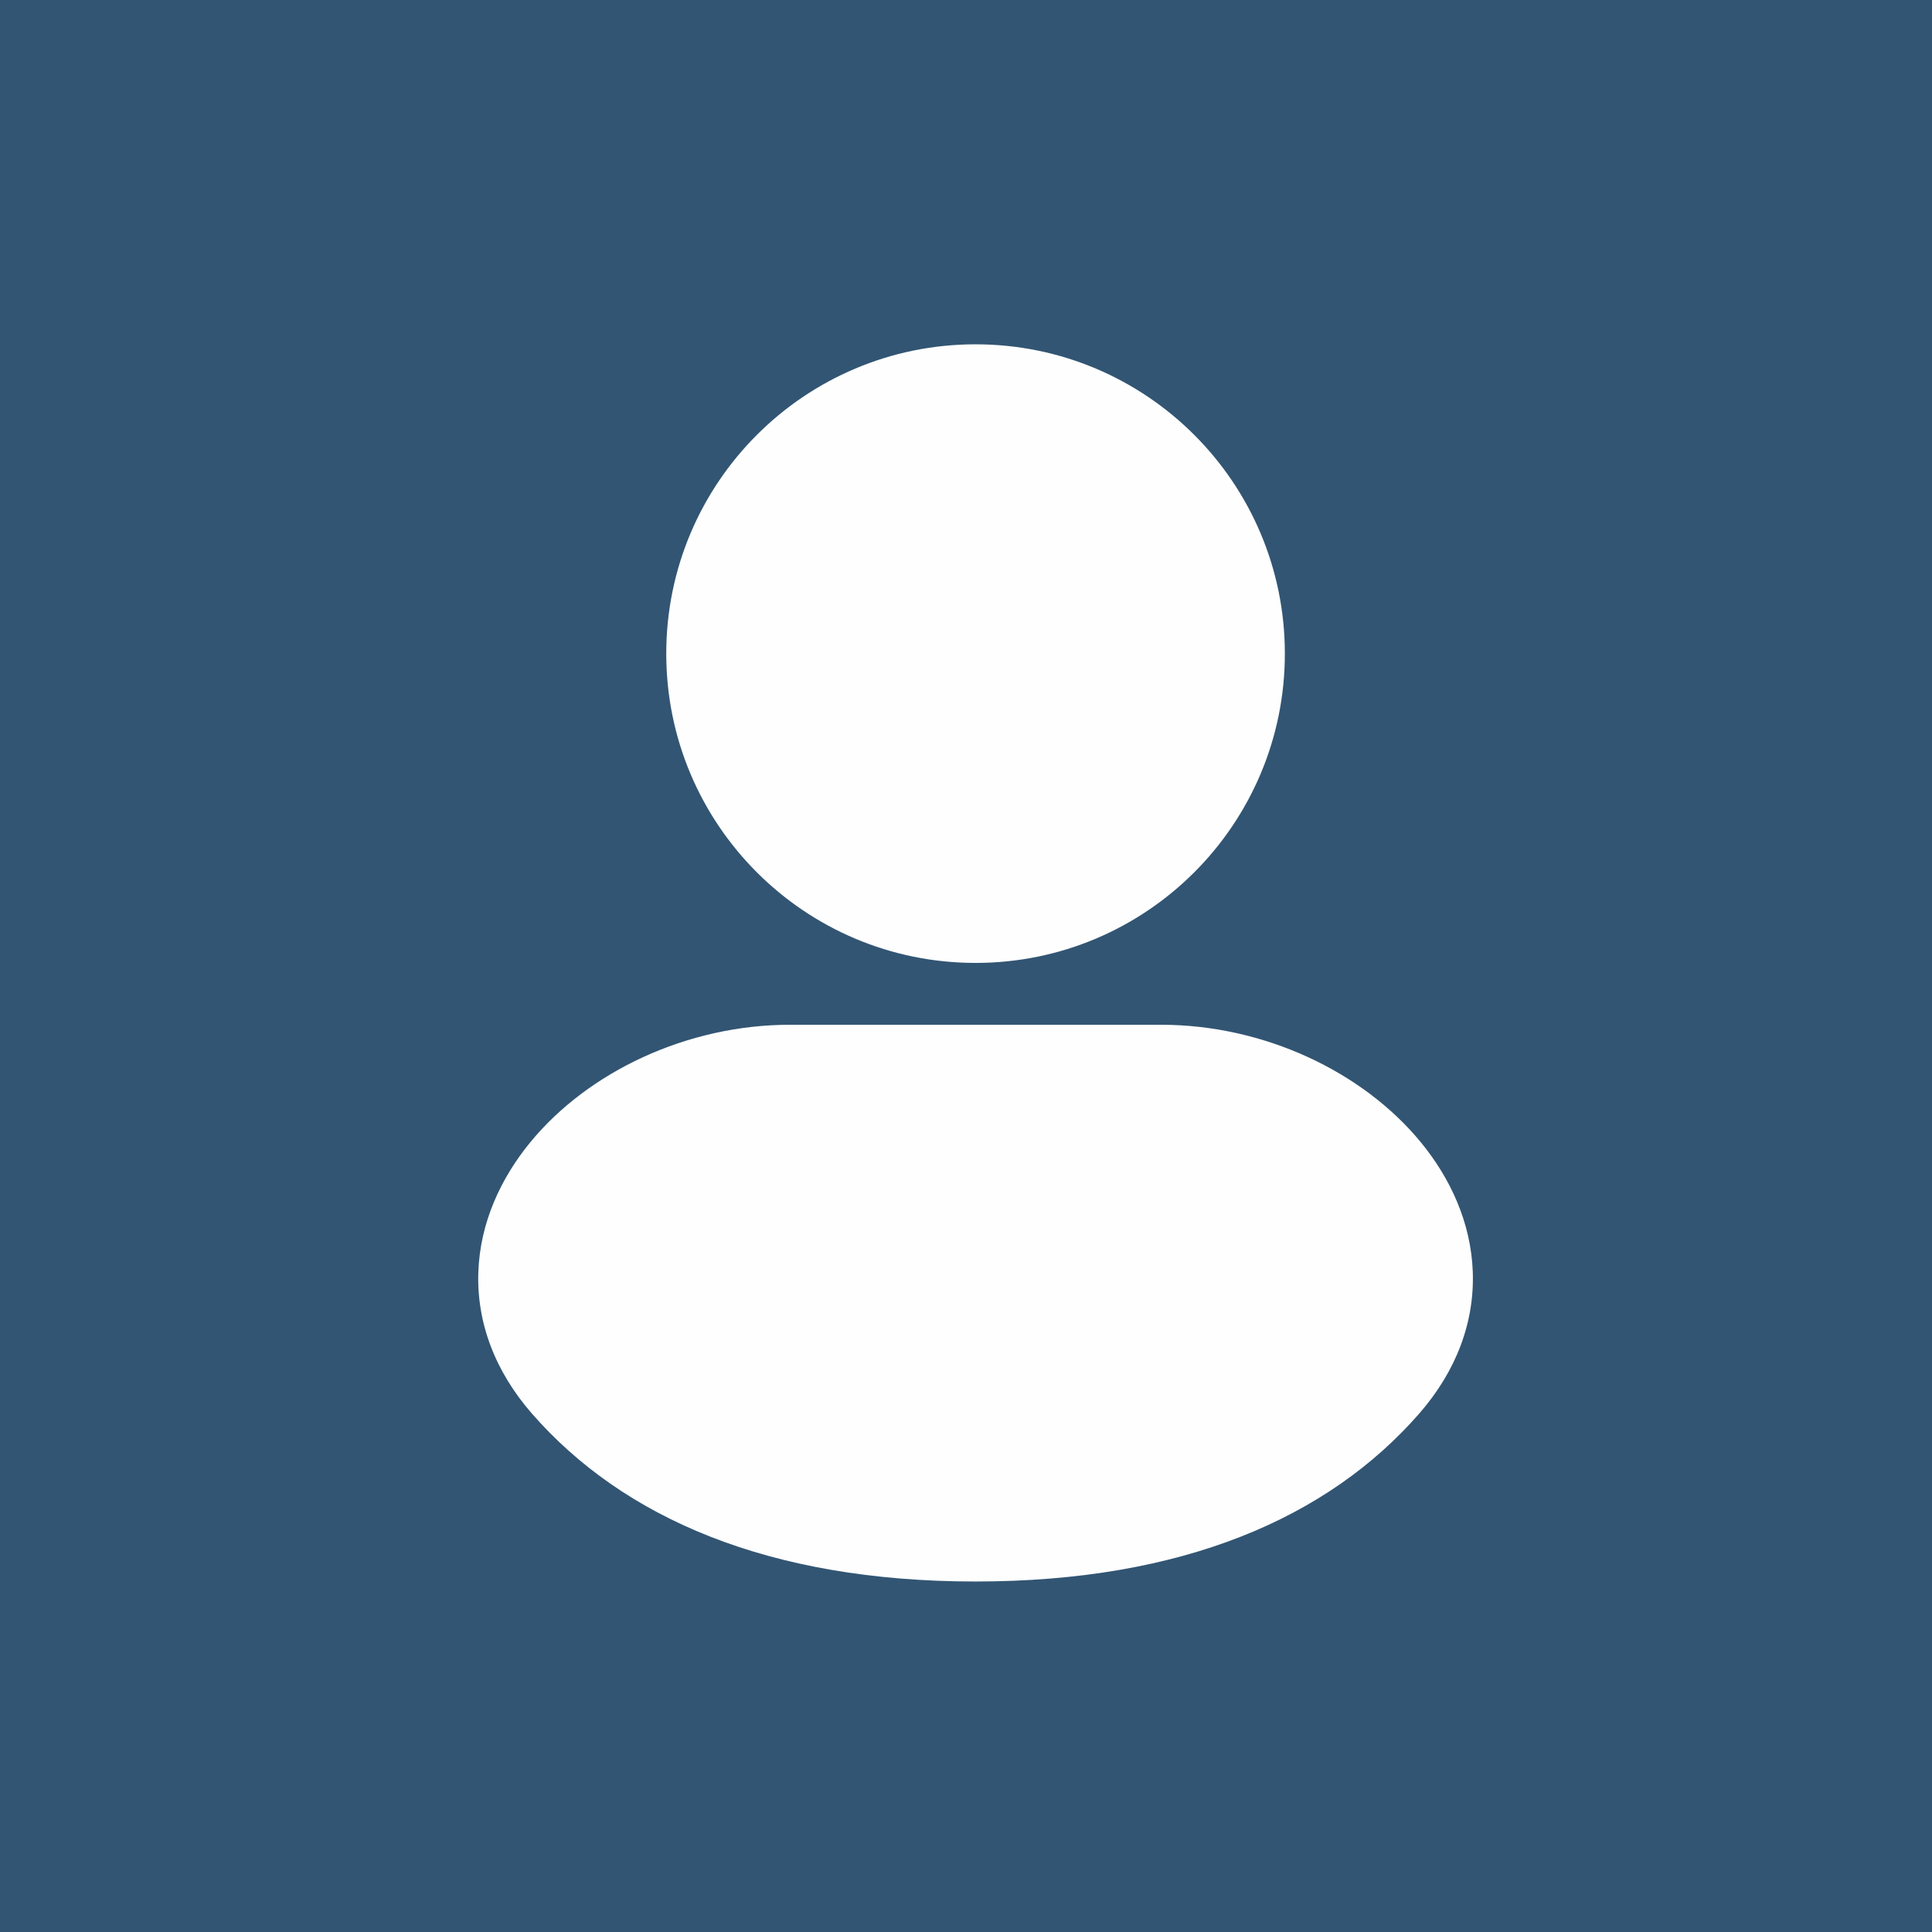 <svg width="101" height="101" fill="none" xmlns="http://www.w3.org/2000/svg"><rect width="100%" height="100%" fill="#808080" stroke="none"/><g clip-path="url(#a)"><path d="M101 0H0v101h101V0Z" fill="#325573"/><path fill-rule="evenodd" clip-rule="evenodd" d="M51 18c-8.93 0-16.17 7.24-16.17 16.17 0 8.93 7.24 16.169 16.17 16.169 8.93 0 16.169-7.24 16.169-16.17 0-8.93-7.24-16.169-16.17-16.169ZM41.298 53.572c-5.377 0-10.548 2.453-13.578 6.146-1.538 1.874-2.62 4.193-2.713 6.763-.097 2.625.851 5.187 2.805 7.423C32.574 79.35 40.177 82.677 51 82.677c10.823 0 18.426-3.326 23.188-8.773 1.954-2.236 2.901-4.798 2.805-7.422-.094-2.57-1.175-4.89-2.713-6.764-3.03-3.693-8.201-6.146-13.578-6.146H41.298Z" fill="#FEFEFE"/></g><defs><clipPath id="a"><path fill="#fff" d="M0 0h101v101H0z"/></clipPath></defs></svg>